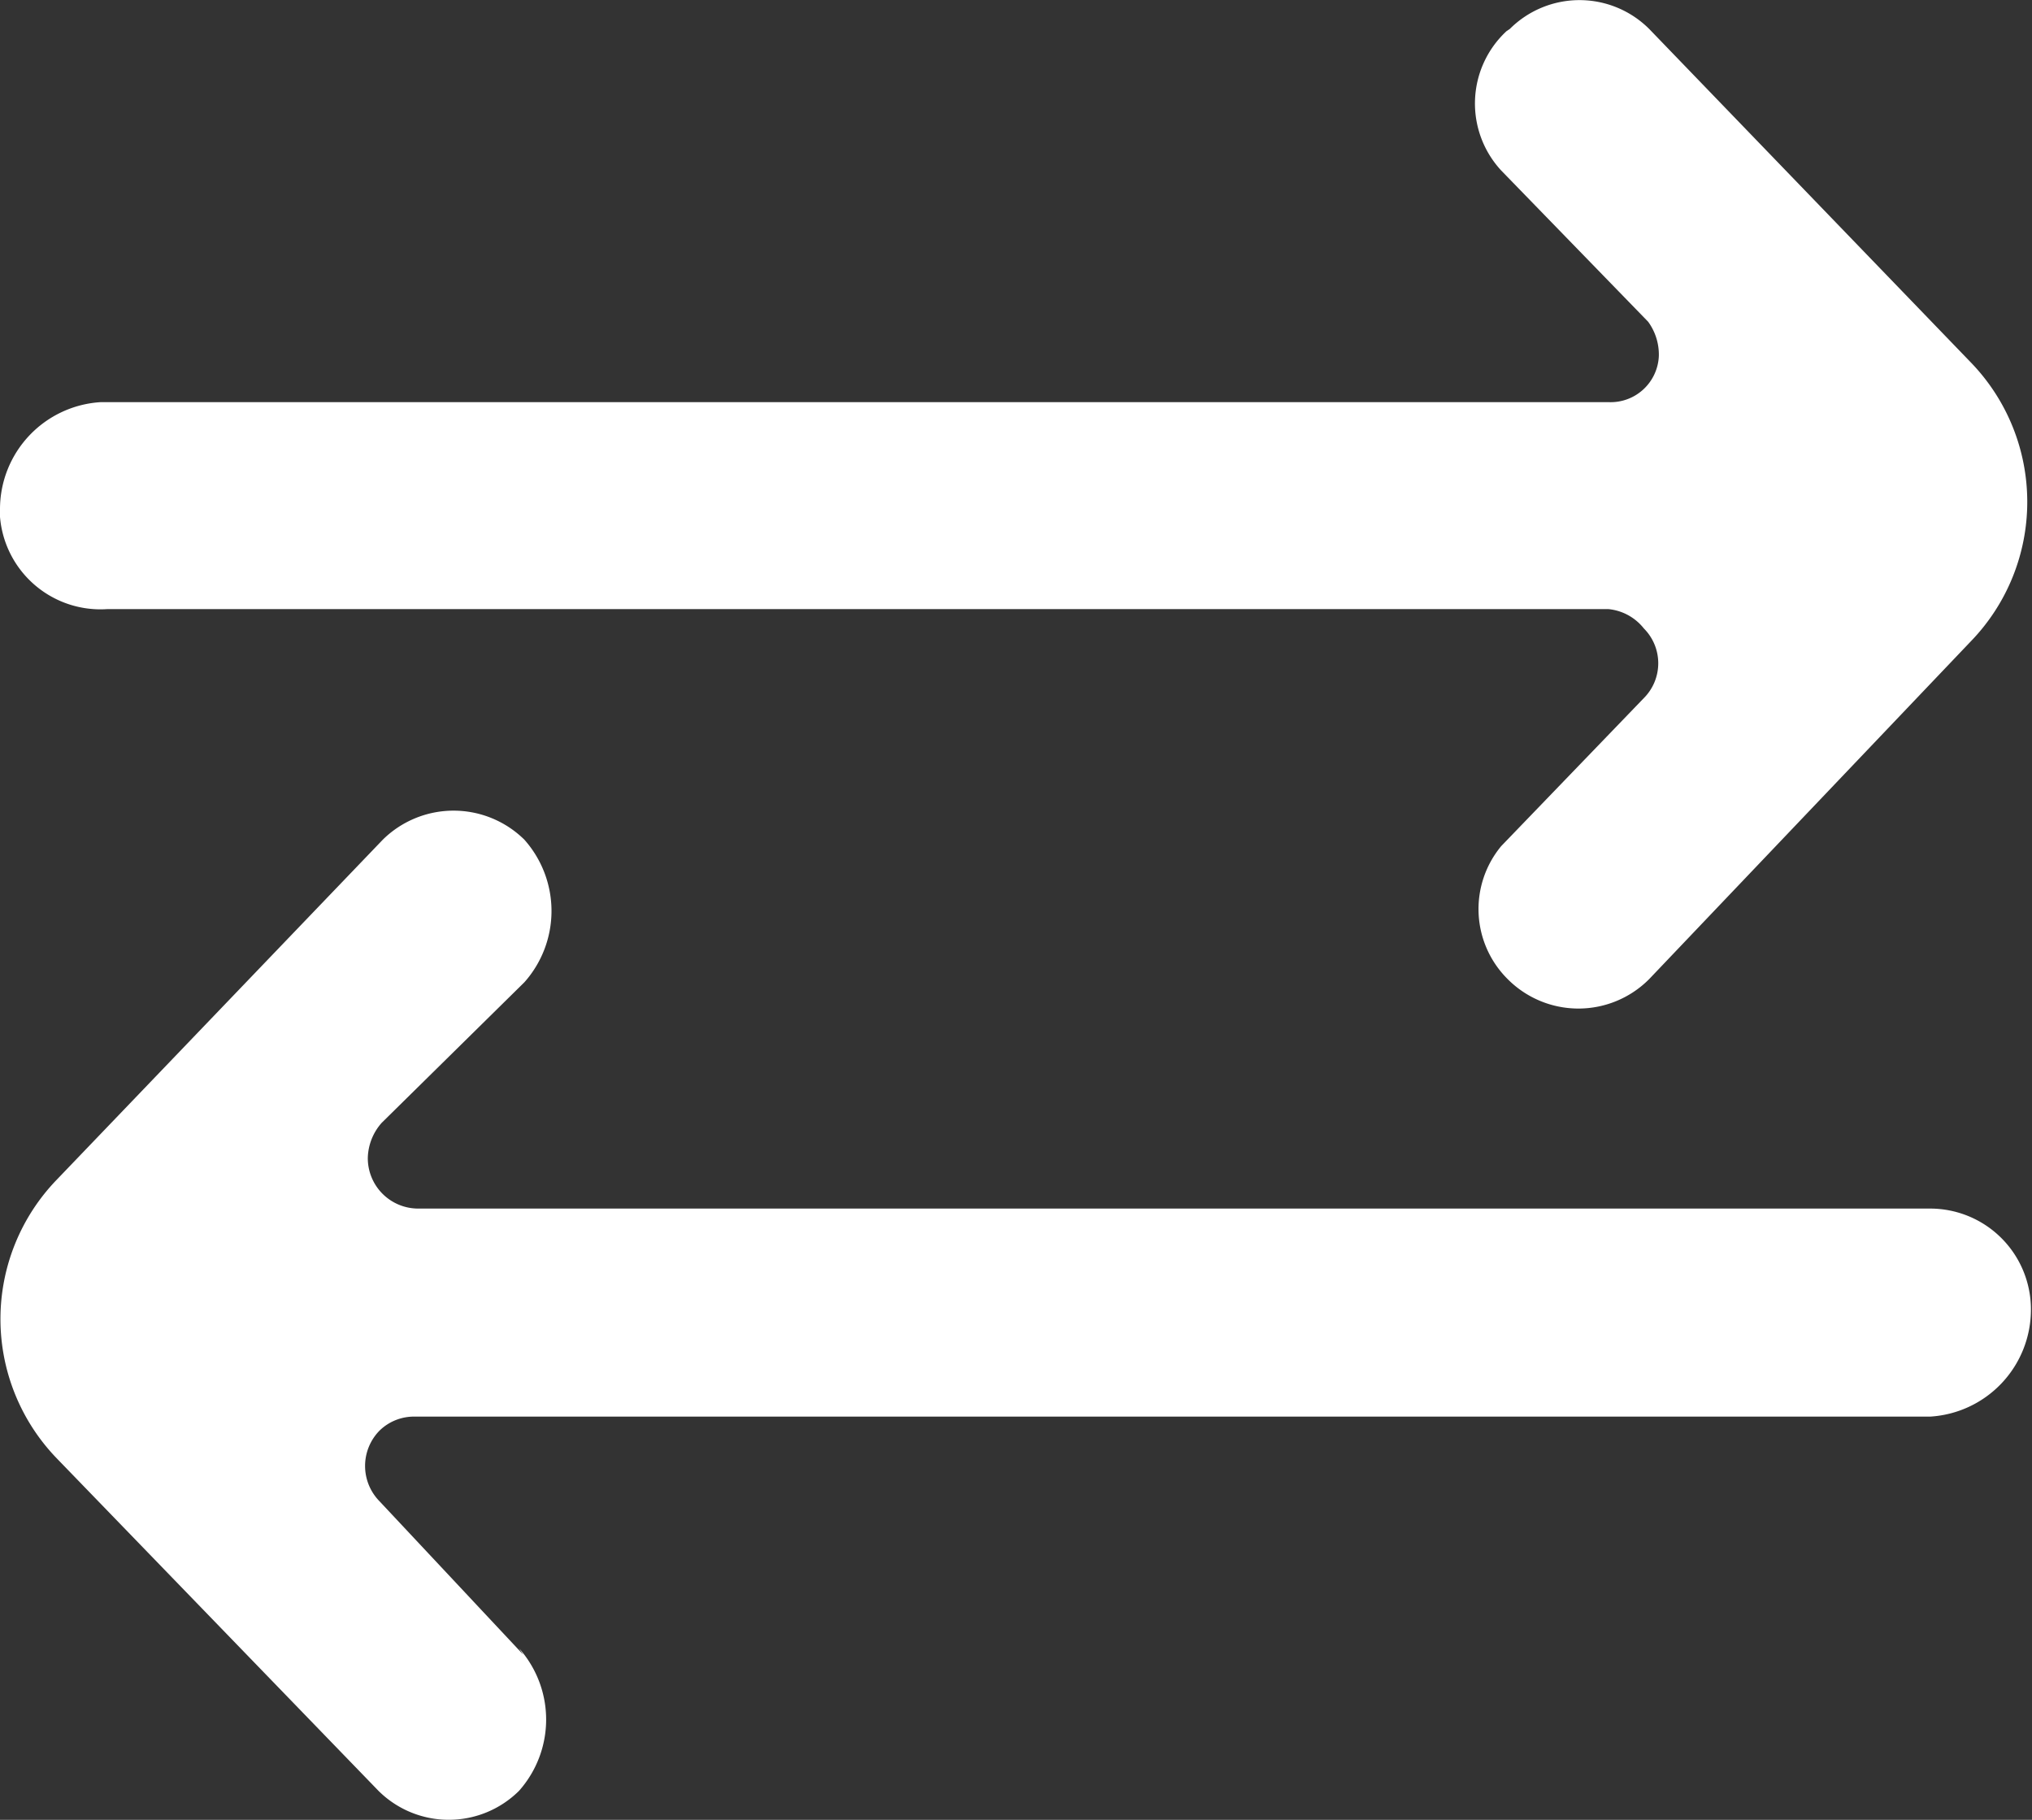 <svg id="Layer_1" data-name="Layer 1" xmlns="http://www.w3.org/2000/svg" viewBox="0 0 18.95 16.97"><rect x="0" y="0" width="18.95" height="16.97" fill="#333333" stroke="none"/><title>encours</title><g id="Page-1"><g id="Dribbble-Light-Preview"><g id="icons"><path id="arrow_right_left-" data-name="arrow right left-" d="M4.88,15.43,3.54,14a.47.47,0,0,1,0-.66.46.46,0,0,1,.33-.13H18a1,1,0,0,0,.94-1h0a.94.94,0,0,0-.94-.94H3.9a.47.47,0,0,1-.47-.47h0a.51.51,0,0,1,.13-.33L4.89,9.16a1,1,0,0,0,0-1.33h0a.94.94,0,0,0-1.32,0L.53,11a1.87,1.87,0,0,0,0,2.6l3,3.1a.93.93,0,0,0,1.31,0h0a1,1,0,0,0,0-1.33M14.08.27h0a.92.92,0,0,1,1.3,0h0l3,3.11a1.87,1.87,0,0,1,0,2.6l-3,3.15a.93.93,0,0,1-1.32,0h0A.92.92,0,0,1,14,7.89h0l1.33-1.38a.46.46,0,0,0,0-.65h0A.48.48,0,0,0,15,5.68H1a.94.94,0,0,1-1-.86V4.75H0a1,1,0,0,1,.94-1H15a.45.45,0,0,0,.47-.43h0A.52.52,0,0,0,15.37,3L14,1.59a.92.92,0,0,1,.05-1.3h0" transform="translate(0 0)" fill="#fff" fill-rule="evenodd"/></g></g></g></svg>